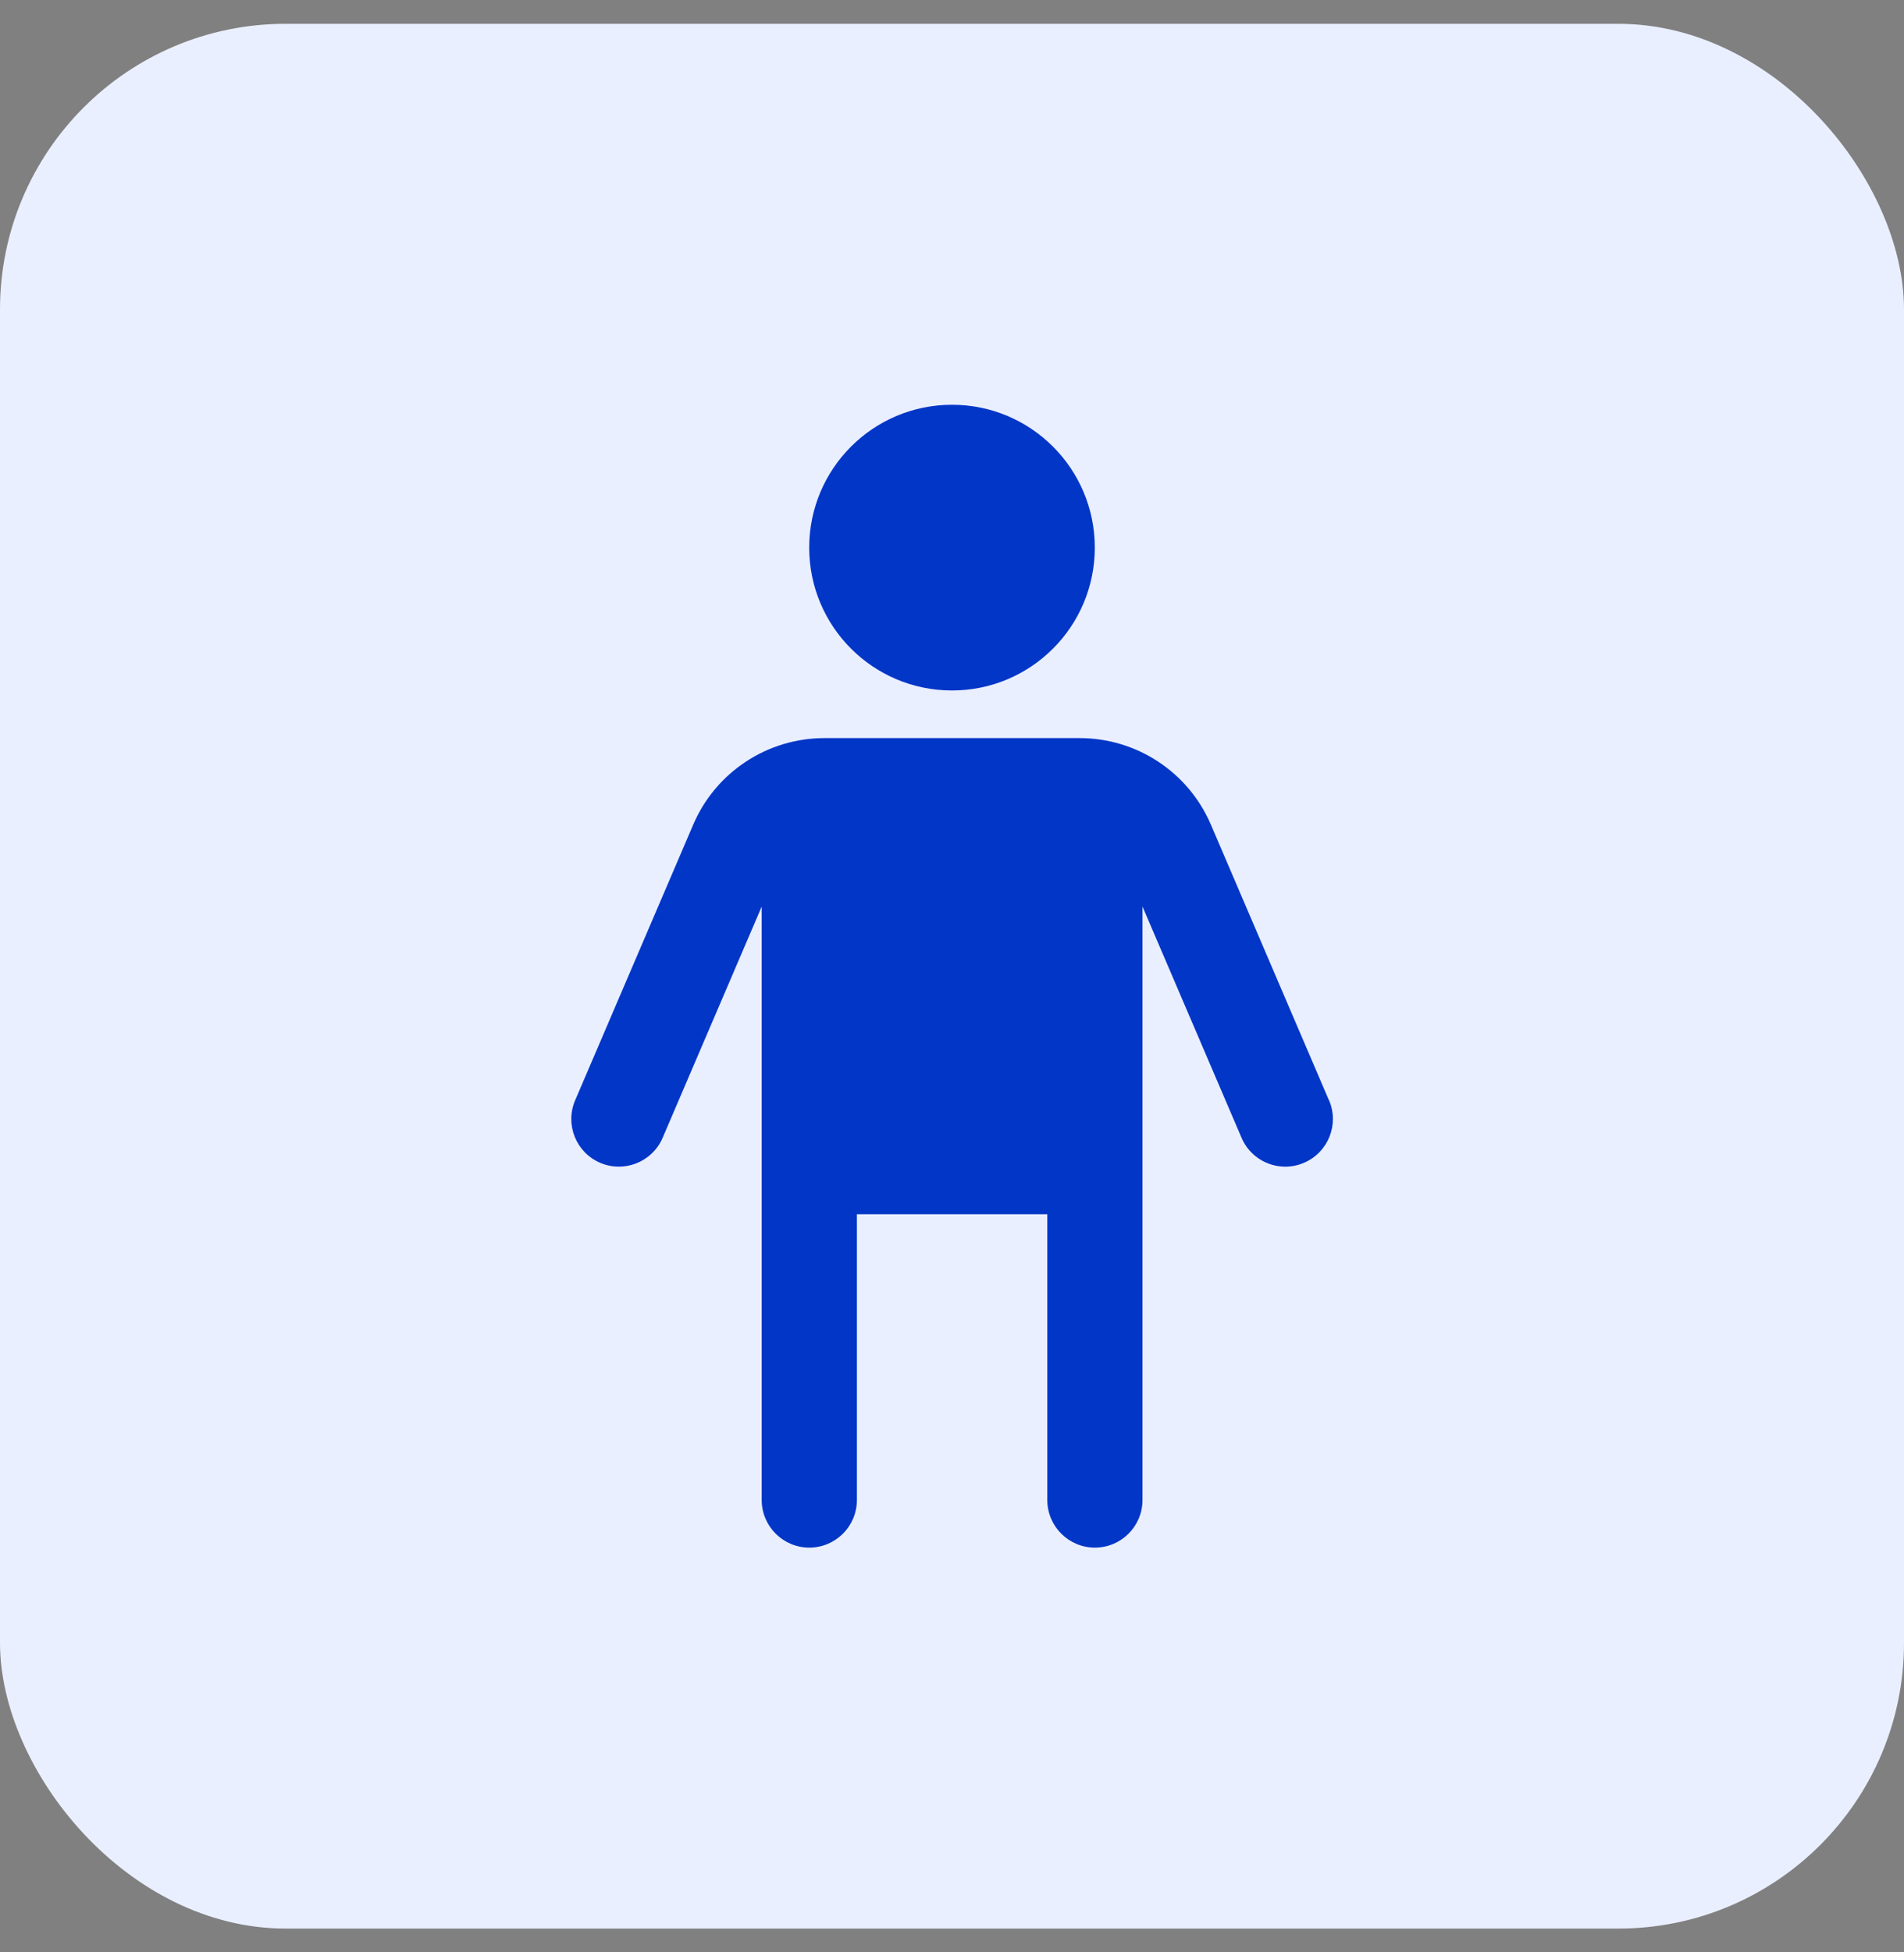 <svg width="40" height="41" viewBox="0 0 40 41" fill="none" xmlns="http://www.w3.org/2000/svg">
<rect x="0" y="0" width="40" height="41" fill="#808080" stroke="none"/>
<rect y="0.5" width="40" height="40" rx="6" fill="#EAEFFF"/>
<g clip-path="url(#clip0_436_9825)">
<path d="M20 14.5C21.657 14.5 23 13.157 23 11.5C23 9.843 21.657 8.5 20 8.5C18.343 8.5 17 9.843 17 11.5C17 13.157 18.343 14.5 20 14.5Z" fill="#0236C7"/>
<path d="M27.919 23.106L25.439 17.318C24.966 16.215 23.882 15.5 22.682 15.5H17.32C16.12 15.5 15.035 16.215 14.563 17.318L12.083 23.106C11.865 23.614 12.101 24.202 12.608 24.419C13.115 24.636 13.704 24.401 13.921 23.894L16.002 19.038V31.5C16.002 32.052 16.45 32.5 17.002 32.5C17.554 32.5 18.002 32.052 18.002 31.5V25.5H22.002V31.5C22.002 32.052 22.45 32.5 23.002 32.5C23.554 32.5 24.002 32.052 24.002 31.5V19.038L26.083 23.894C26.245 24.273 26.614 24.5 27.002 24.5C27.133 24.5 27.267 24.474 27.396 24.418C27.903 24.201 28.139 23.613 27.921 23.105L27.919 23.106Z" fill="#0236C7"/>
</g>
<defs>
<clipPath id="clip0_436_9825">
<rect width="24" height="24" fill="white" transform="translate(8 8.5)"/>
</clipPath>
</defs>
</svg>
